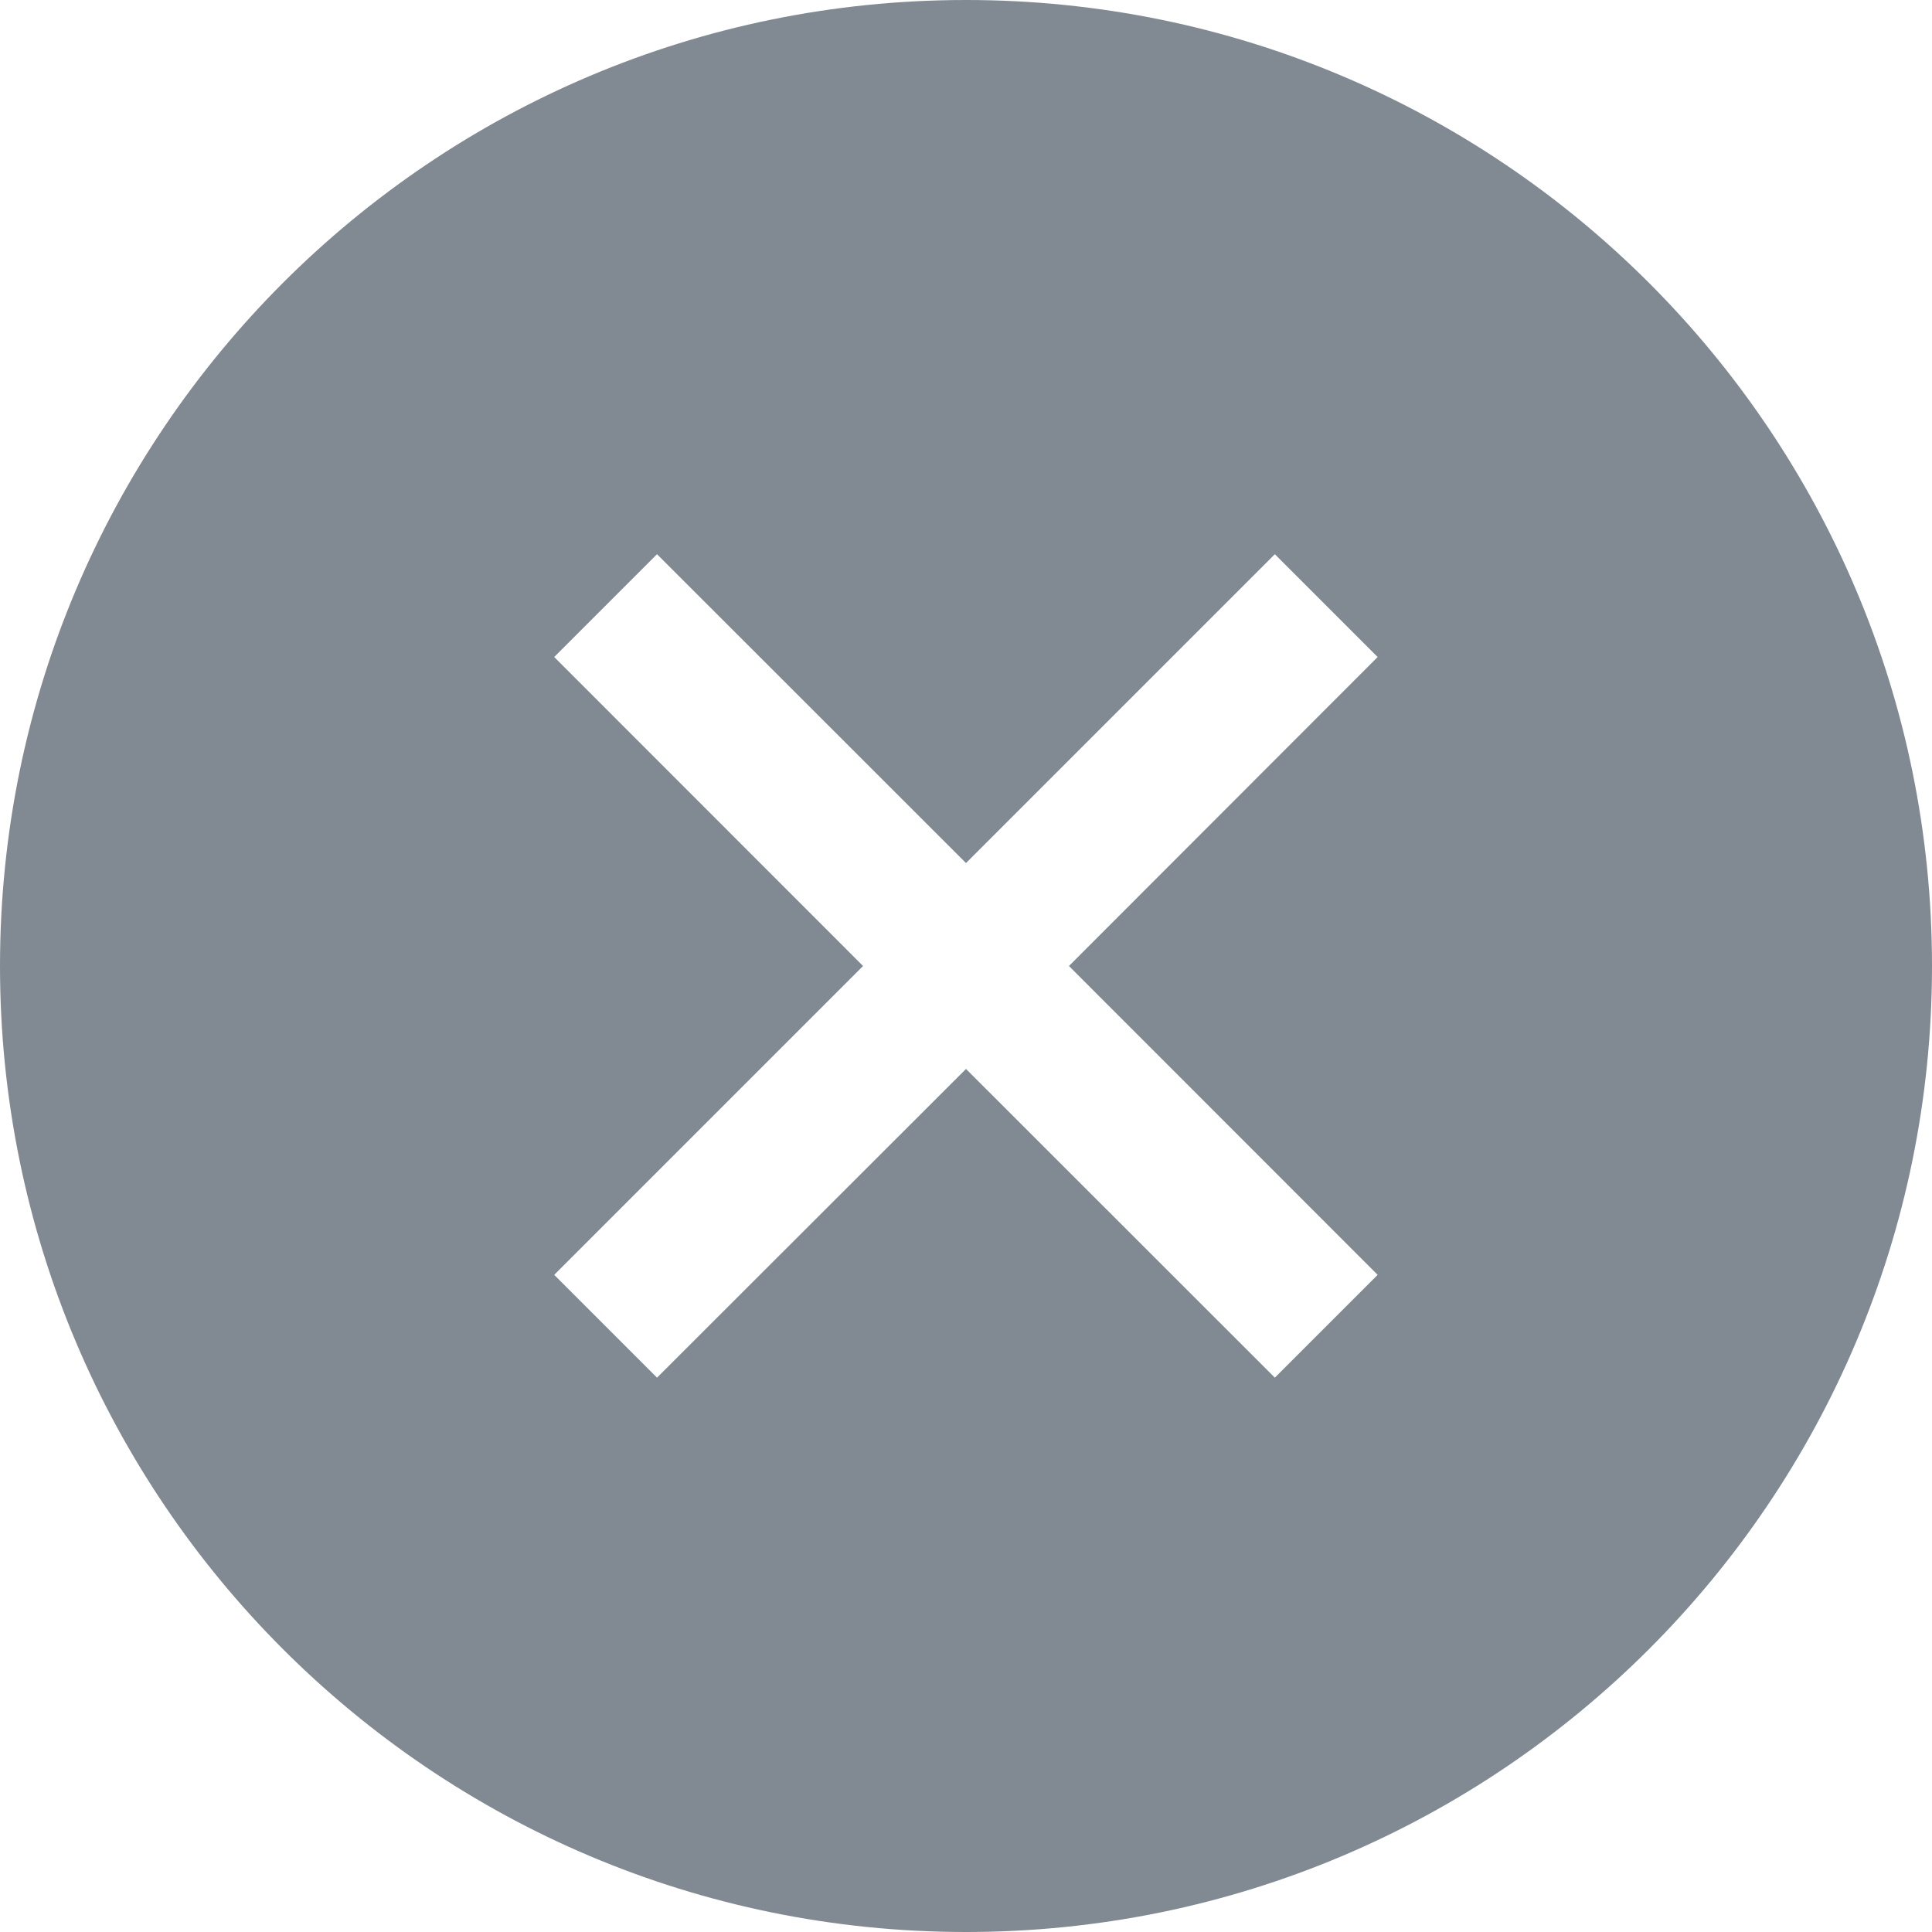 <svg height="14" viewBox="0 0 14 14" width="14" xmlns="http://www.w3.org/2000/svg"><path d="m9.983 9.238-.745.745-2.238-2.237-2.239 2.237-.745-.745 2.238-2.238-2.238-2.239.745-.745 2.239 2.238 2.238-2.238.745.745-2.237 2.239zm-2.983-9.238c-3.867 0-7 3.134-7 7s3.133 7 7 7c3.866 0 7-3.134 7-7s-3.134-7-7-7z" fill="#818a92" fill-rule="evenodd"/></svg>